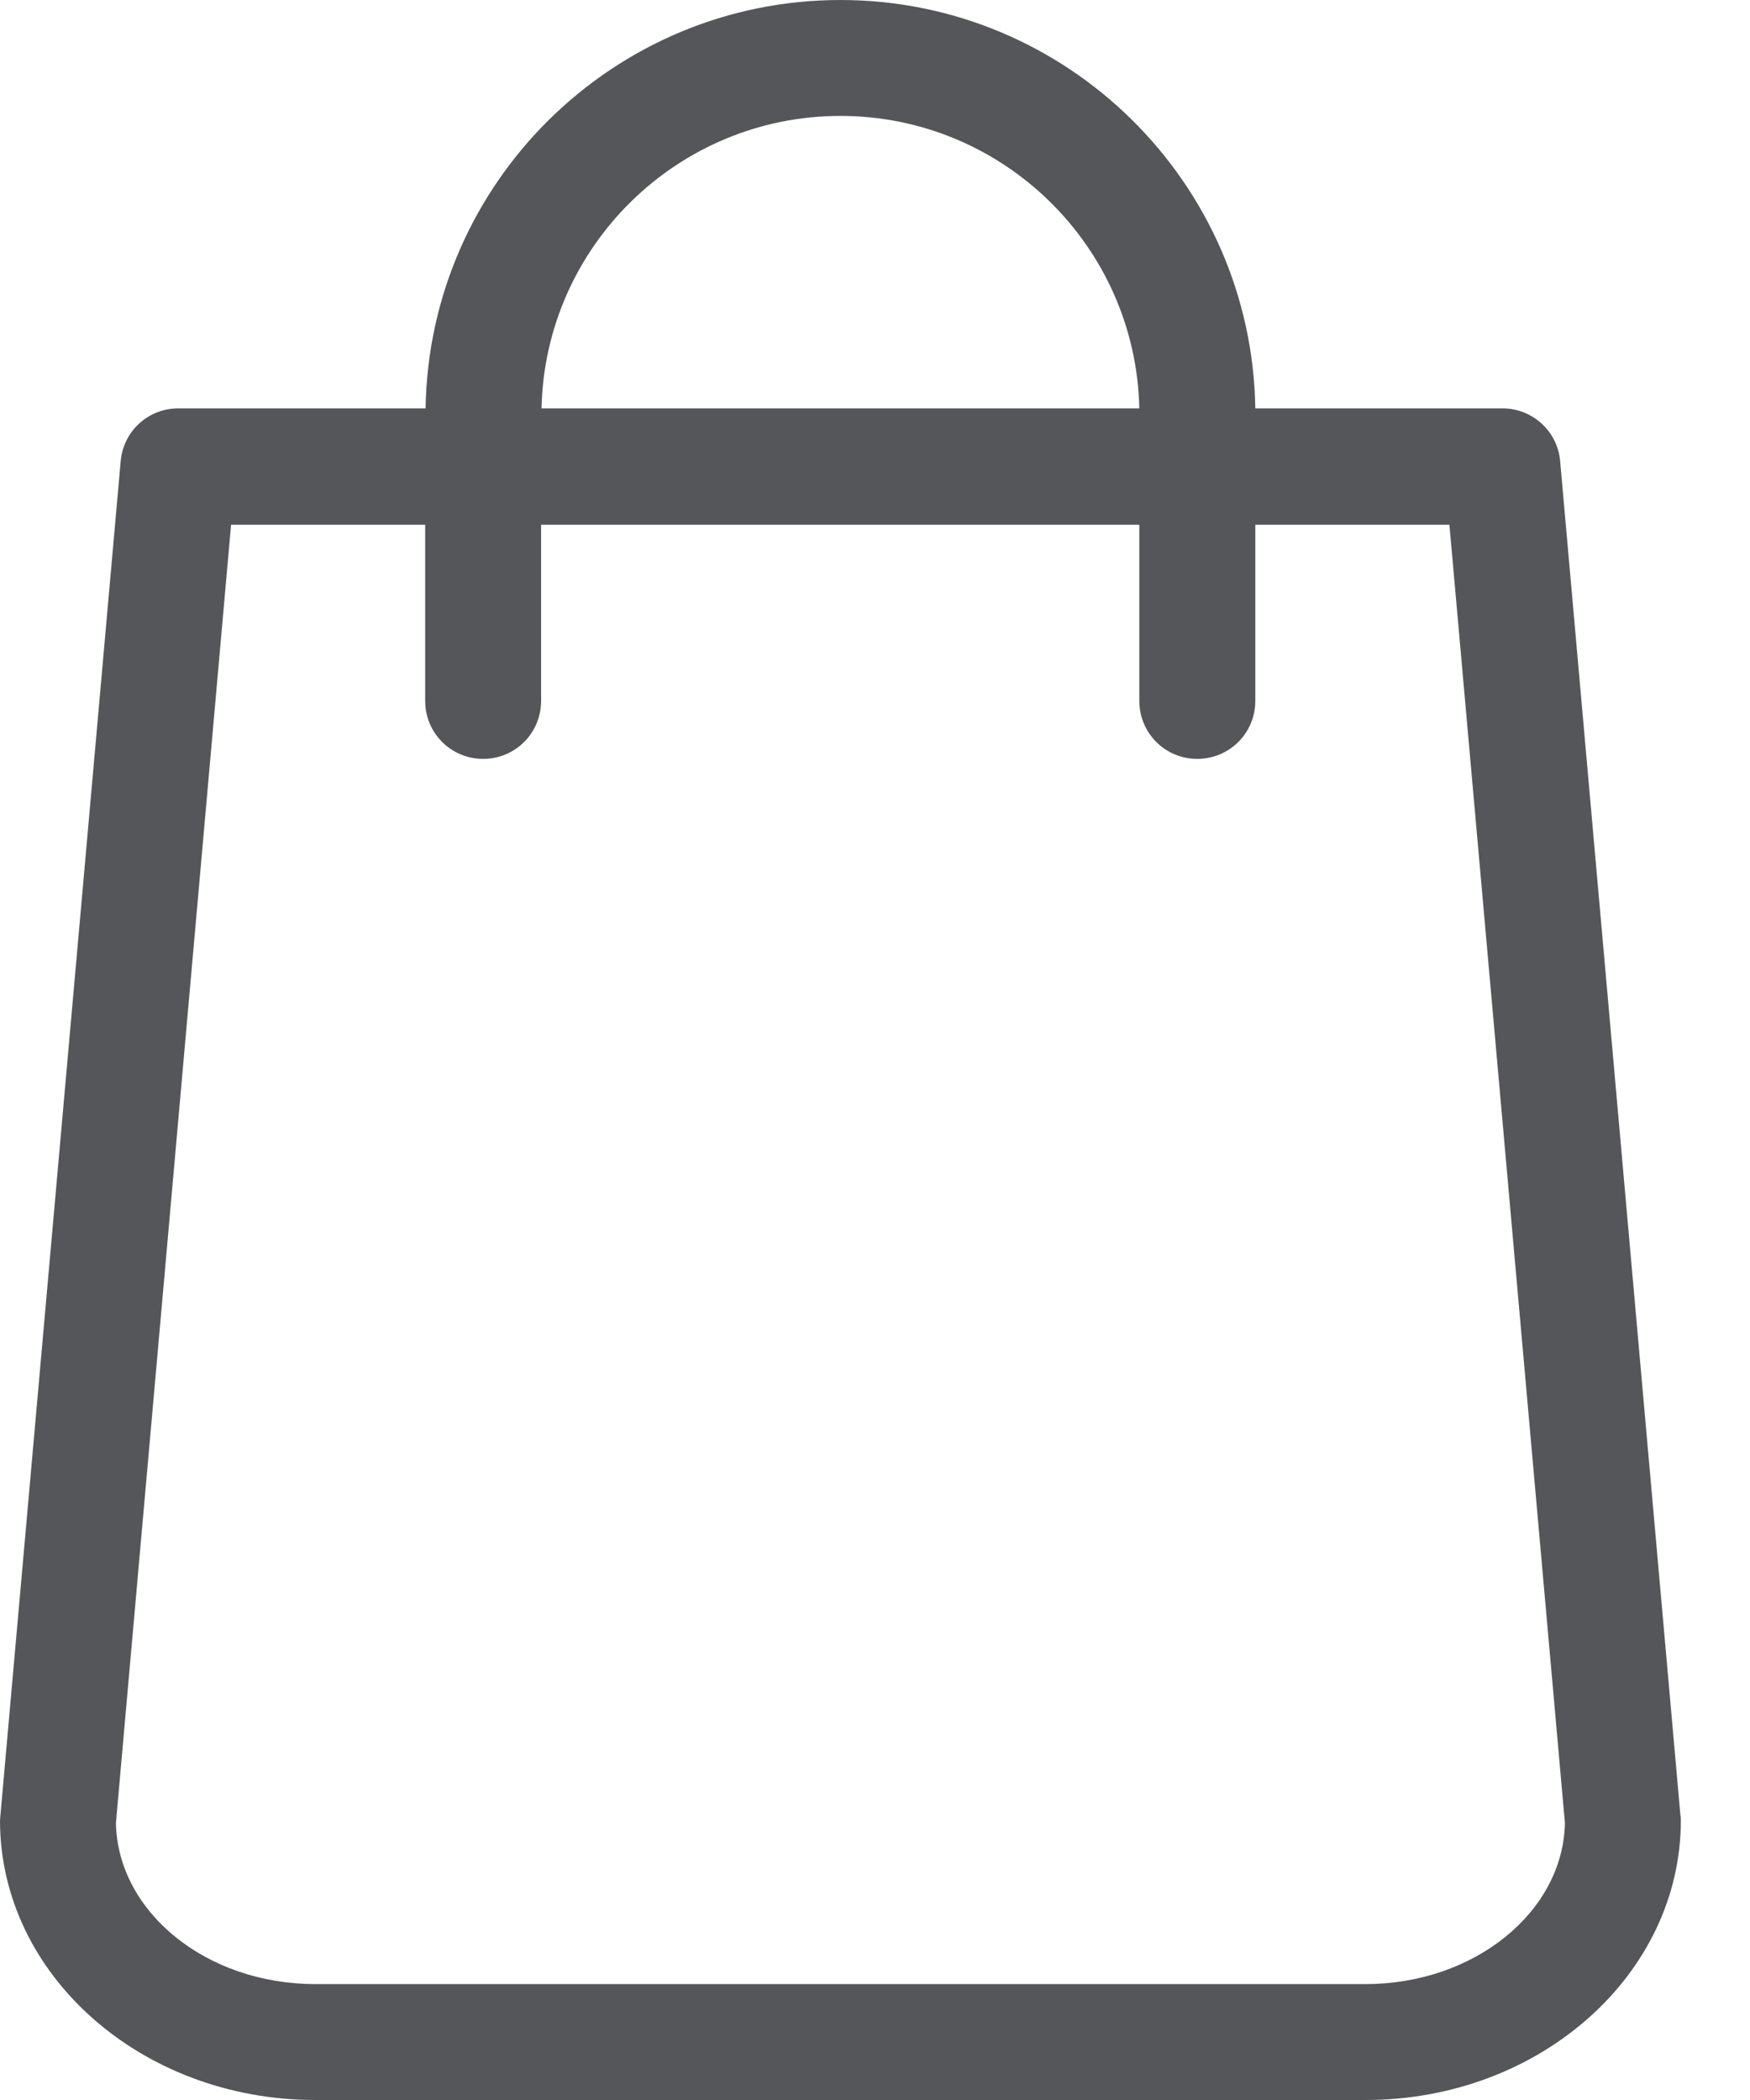 <svg width="25" height="30" viewBox="0 0 25 30" fill="none" xmlns="http://www.w3.org/2000/svg">
<path d="M24.006 25.933L22.288 6.589C22.252 6.16 21.89 5.834 21.466 5.834H17.933C17.883 2.607 15.245 0 12.006 0C8.767 0 6.129 2.607 6.08 5.834H2.546C2.117 5.834 1.761 6.16 1.724 6.589L0.006 25.933C0.006 25.957 0 25.982 0 26.006C0 28.209 2.018 30 4.503 30H19.509C21.994 30 24.012 28.209 24.012 26.006C24.012 25.982 24.012 25.957 24.006 25.933ZM12.006 1.656C14.331 1.656 16.227 3.521 16.276 5.834H7.736C7.785 3.521 9.681 1.656 12.006 1.656ZM19.509 28.344H4.503C2.945 28.344 1.681 27.313 1.656 26.043L3.301 7.497H6.074V10.012C6.074 10.472 6.442 10.841 6.902 10.841C7.362 10.841 7.73 10.472 7.73 10.012V7.497H16.276V10.012C16.276 10.472 16.644 10.841 17.104 10.841C17.564 10.841 17.933 10.472 17.933 10.012V7.497H20.706L22.356 26.043C22.331 27.313 21.061 28.344 19.509 28.344Z" fill="#54565A"/>
</svg>

